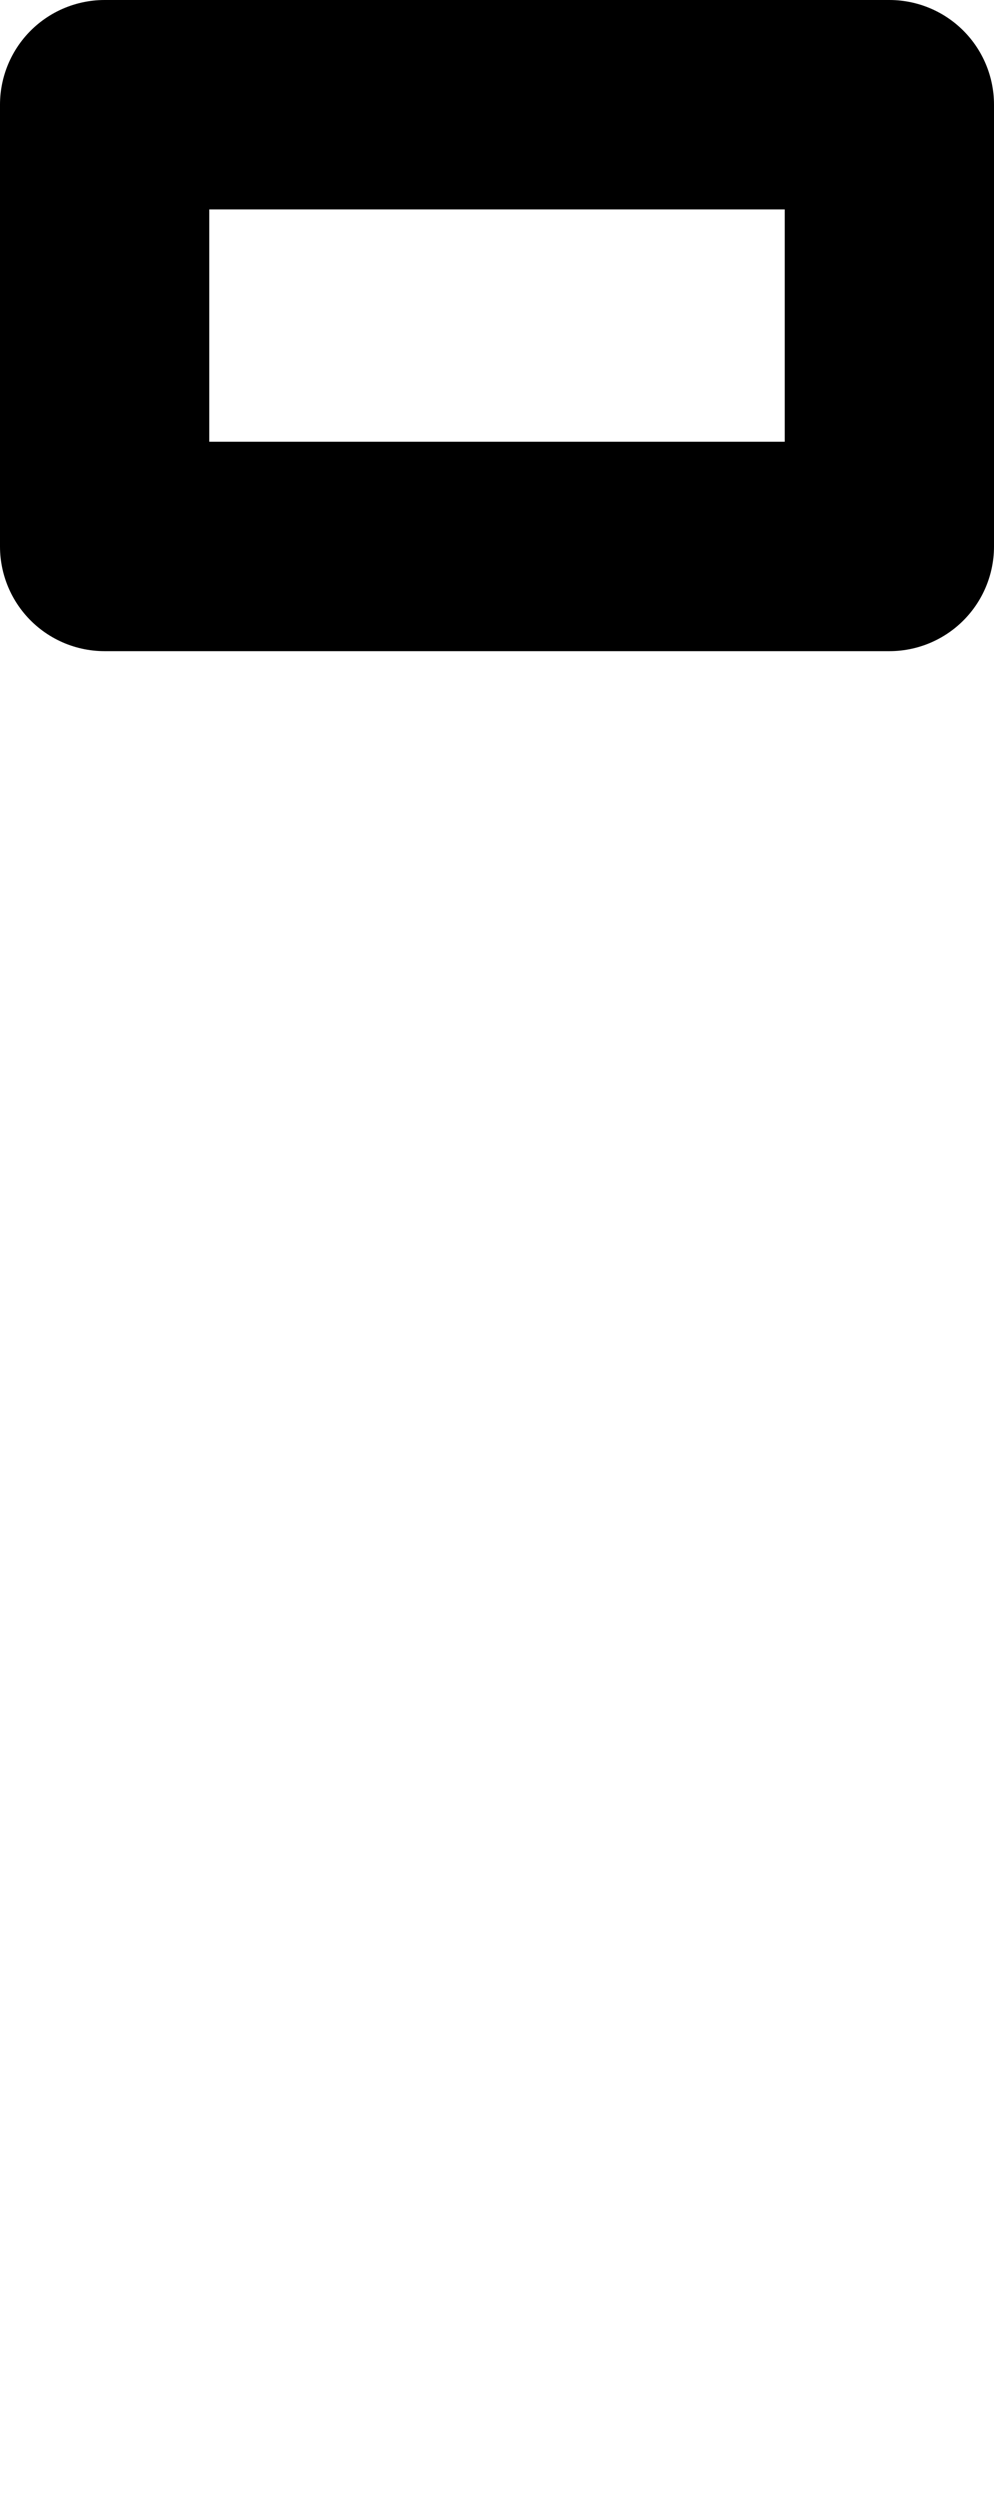 <?xml version="1.0" encoding="UTF-8"?>

<svg xmlns="http://www.w3.org/2000/svg" version="1.2" baseProfile="tiny" xml:space="preserve" style="shape-rendering:geometricPrecision; fill-rule:evenodd;" width="3.04mm" height="7.64mm" viewBox="-1.52 -7.32 3.04 7.64">
  <title>TOPMAR34</title>
  <desc>topmark for beacons, board, paper-chart</desc>
  <rect style="stroke:black;stroke-width:0.32;display:none;" fill="none" x="-1.2" y="-7" height="1.35" width="2.4"/>
  <rect style="stroke:blue;stroke-width:0.32;display:none;" fill="none" x="-1.2" y="-7" height="7" width="2.4"/>
  <path d=" M -1.2,-5.65 L -1.2,-7 L 1.2,-7 L 1.2,-5.65 L -1.2,-5.65" style="stroke-linecap:round;stroke-linejoin:round;fill:none;stroke:#000000;" stroke-width="0.64" />
  <circle style="stroke:red;stroke-width:0.64;display:none;" fill="none" cx="0" cy="0" r="1"/>
</svg>
